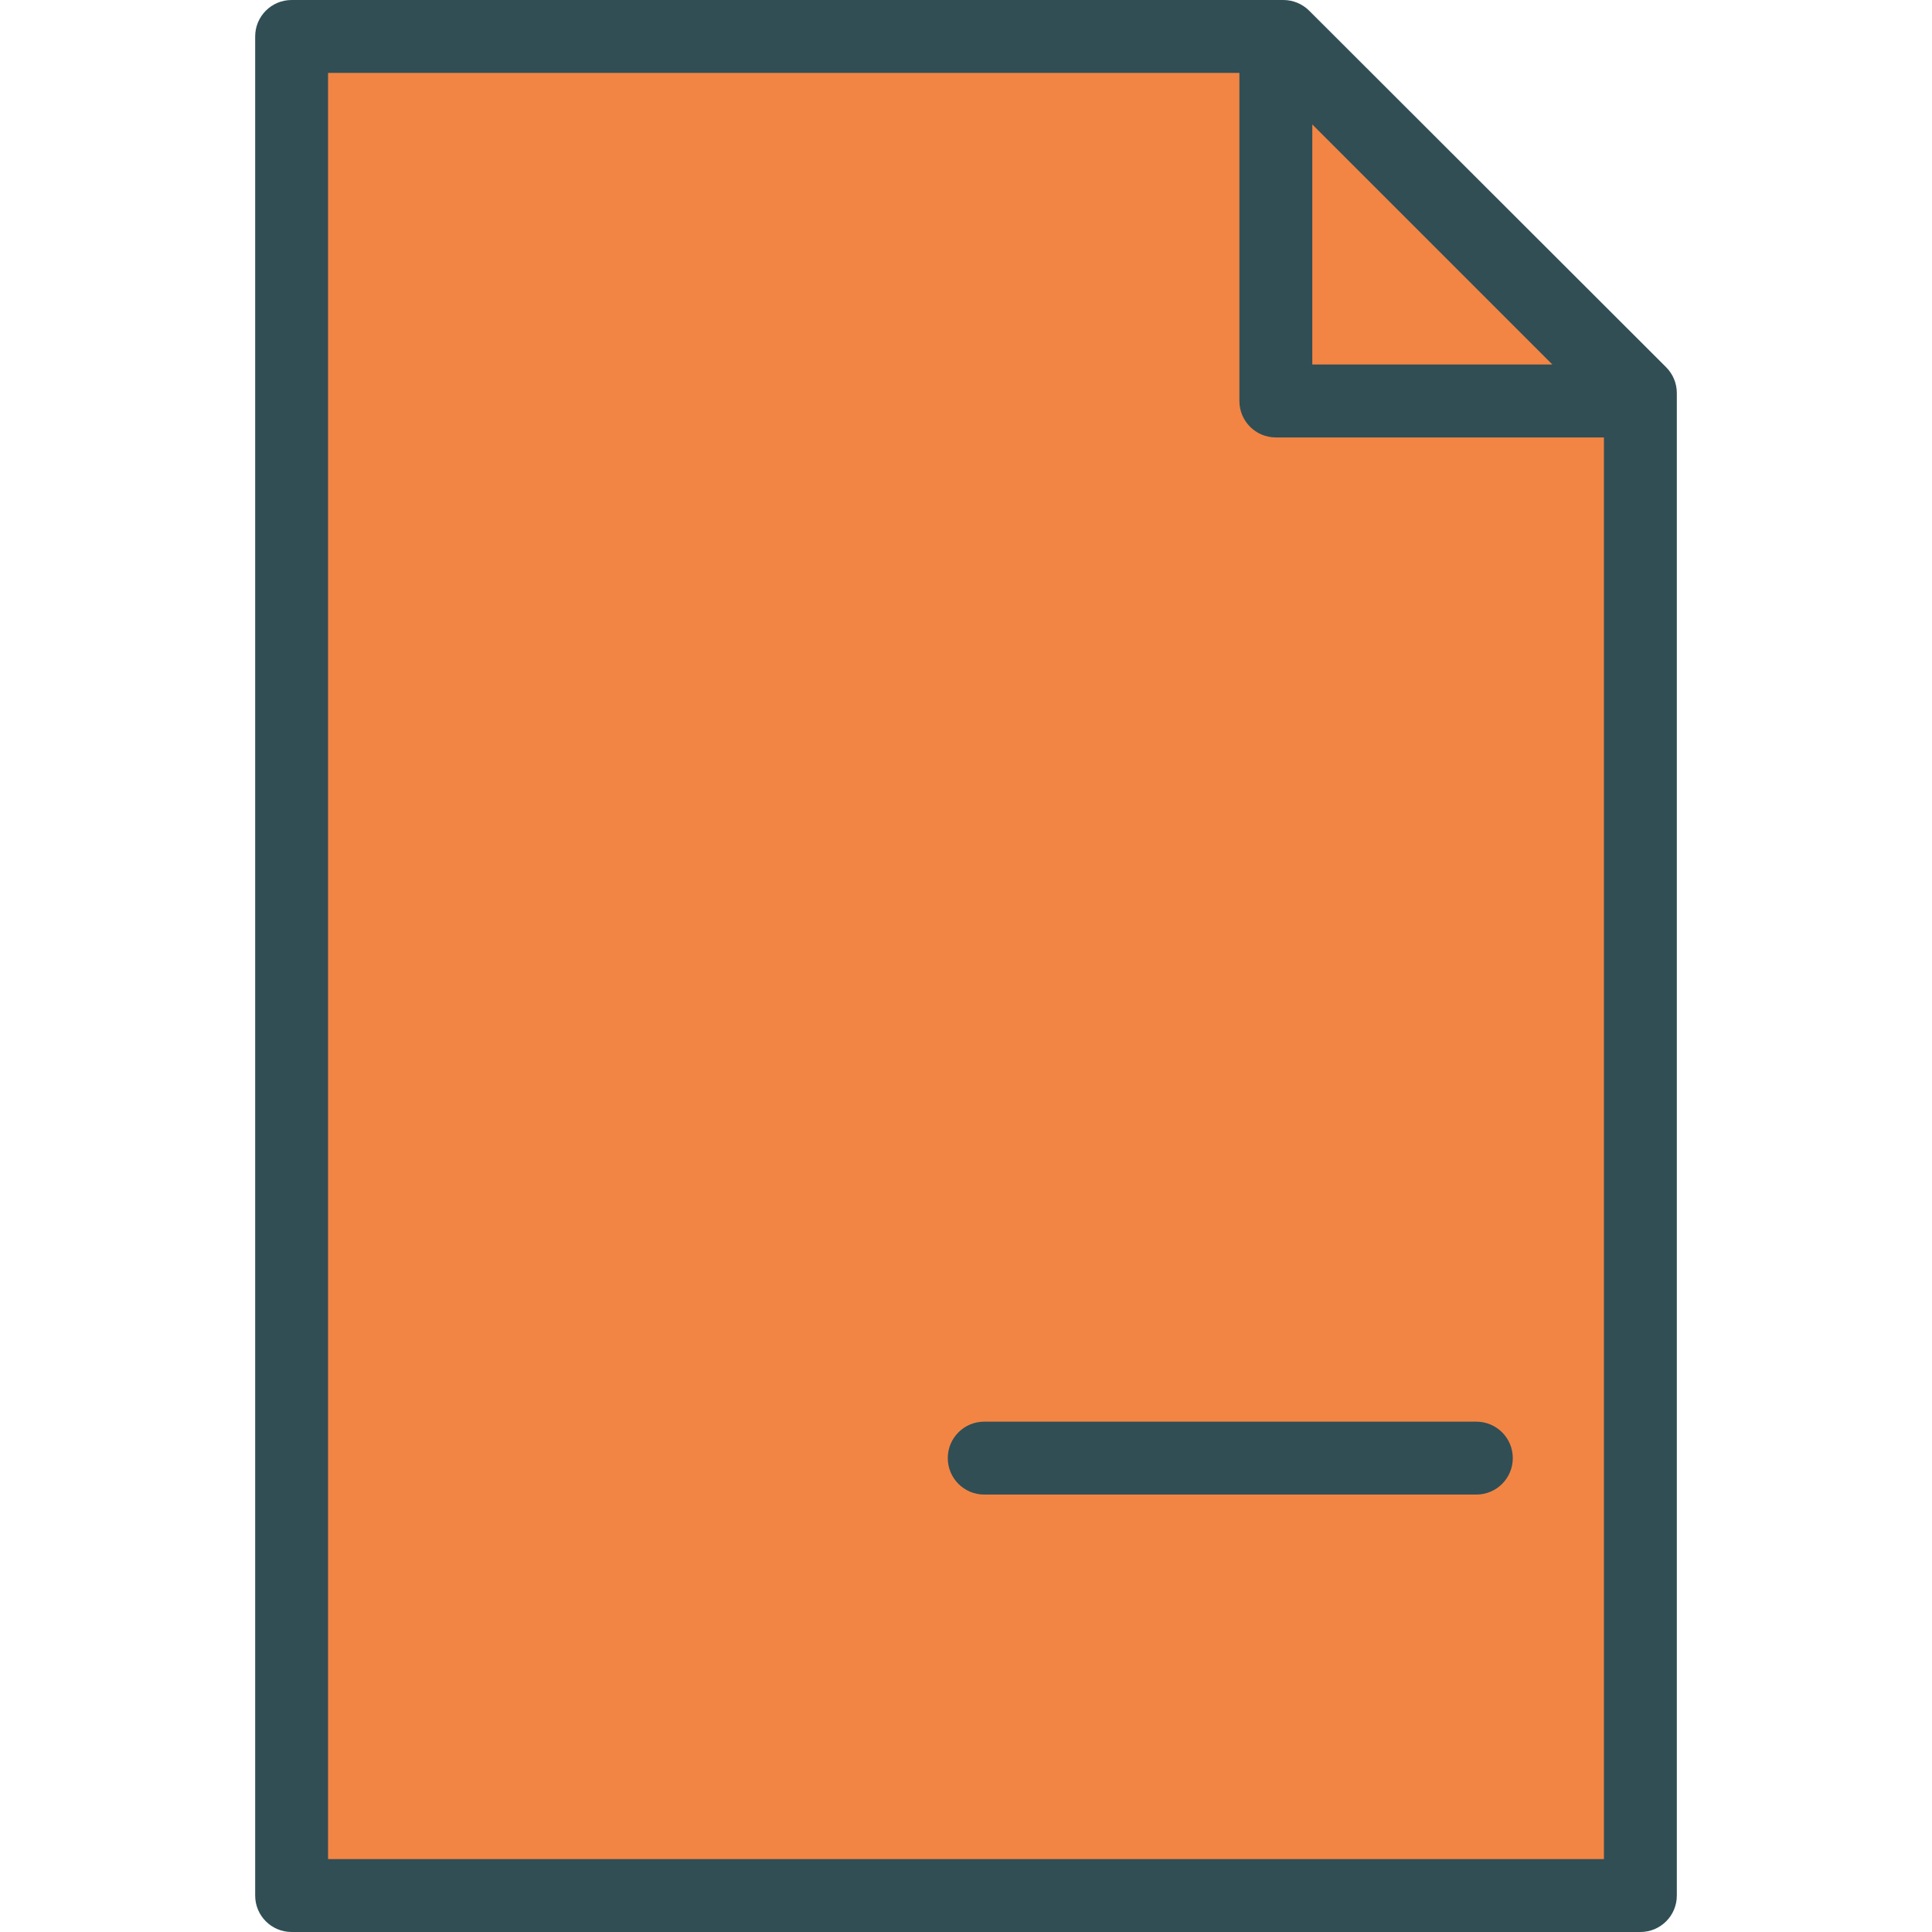 <?xml version="1.0" encoding="iso-8859-1"?>
<!-- Generator: Adobe Illustrator 19.0.0, SVG Export Plug-In . SVG Version: 6.00 Build 0)  -->
<svg version="1.1" id="Layer_1" xmlns="http://www.w3.org/2000/svg" xmlns:xlink="http://www.w3.org/1999/xlink" x="0px" y="0px"
	 viewBox="0 0 512 512" style="enable-background:new 0 0 512 512;" xml:space="preserve">
<path style="fill:#314E55;" d="M441.547,97.321l-94.613-94.5C345.123,1.019,342.66,0,340.104,0H77.283c-5.34,0-9.66,4.321-9.66,9.66
	V502.34c0,5.34,4.321,9.66,9.66,9.66h357.434c5.34,0,9.66-4.321,9.66-9.66V104.16C444.377,101.594,443.358,99.142,441.547,97.321z"
	/>
<g>
	<polygon style="fill:#F28544;" points="411.396,96.604 347.774,96.604 347.774,32.981 	"/>
	<path style="fill:#F28544;" d="M86.943,492.679V19.321h241.509v86.943c0,5.34,4.321,9.66,9.66,9.66h86.943v376.755H86.943z"/>
</g>
<path style="fill:#314E55;" d="M391.245,376.755H260.83c-5.34,0-9.66,4.321-9.66,9.66s4.321,9.66,9.66,9.66h130.415
	c5.34,0,9.66-4.321,9.66-9.66S396.585,376.755,391.245,376.755z"/>
<g>
</g>
<g>
</g>
<g>
</g>
<g>
</g>
<g>
</g>
<g>
</g>
<g>
</g>
<g>
</g>
<g>
</g>
<g>
</g>
<g>
</g>
<g>
</g>
<g>
</g>
<g>
</g>
<g>
</g>
</svg>
